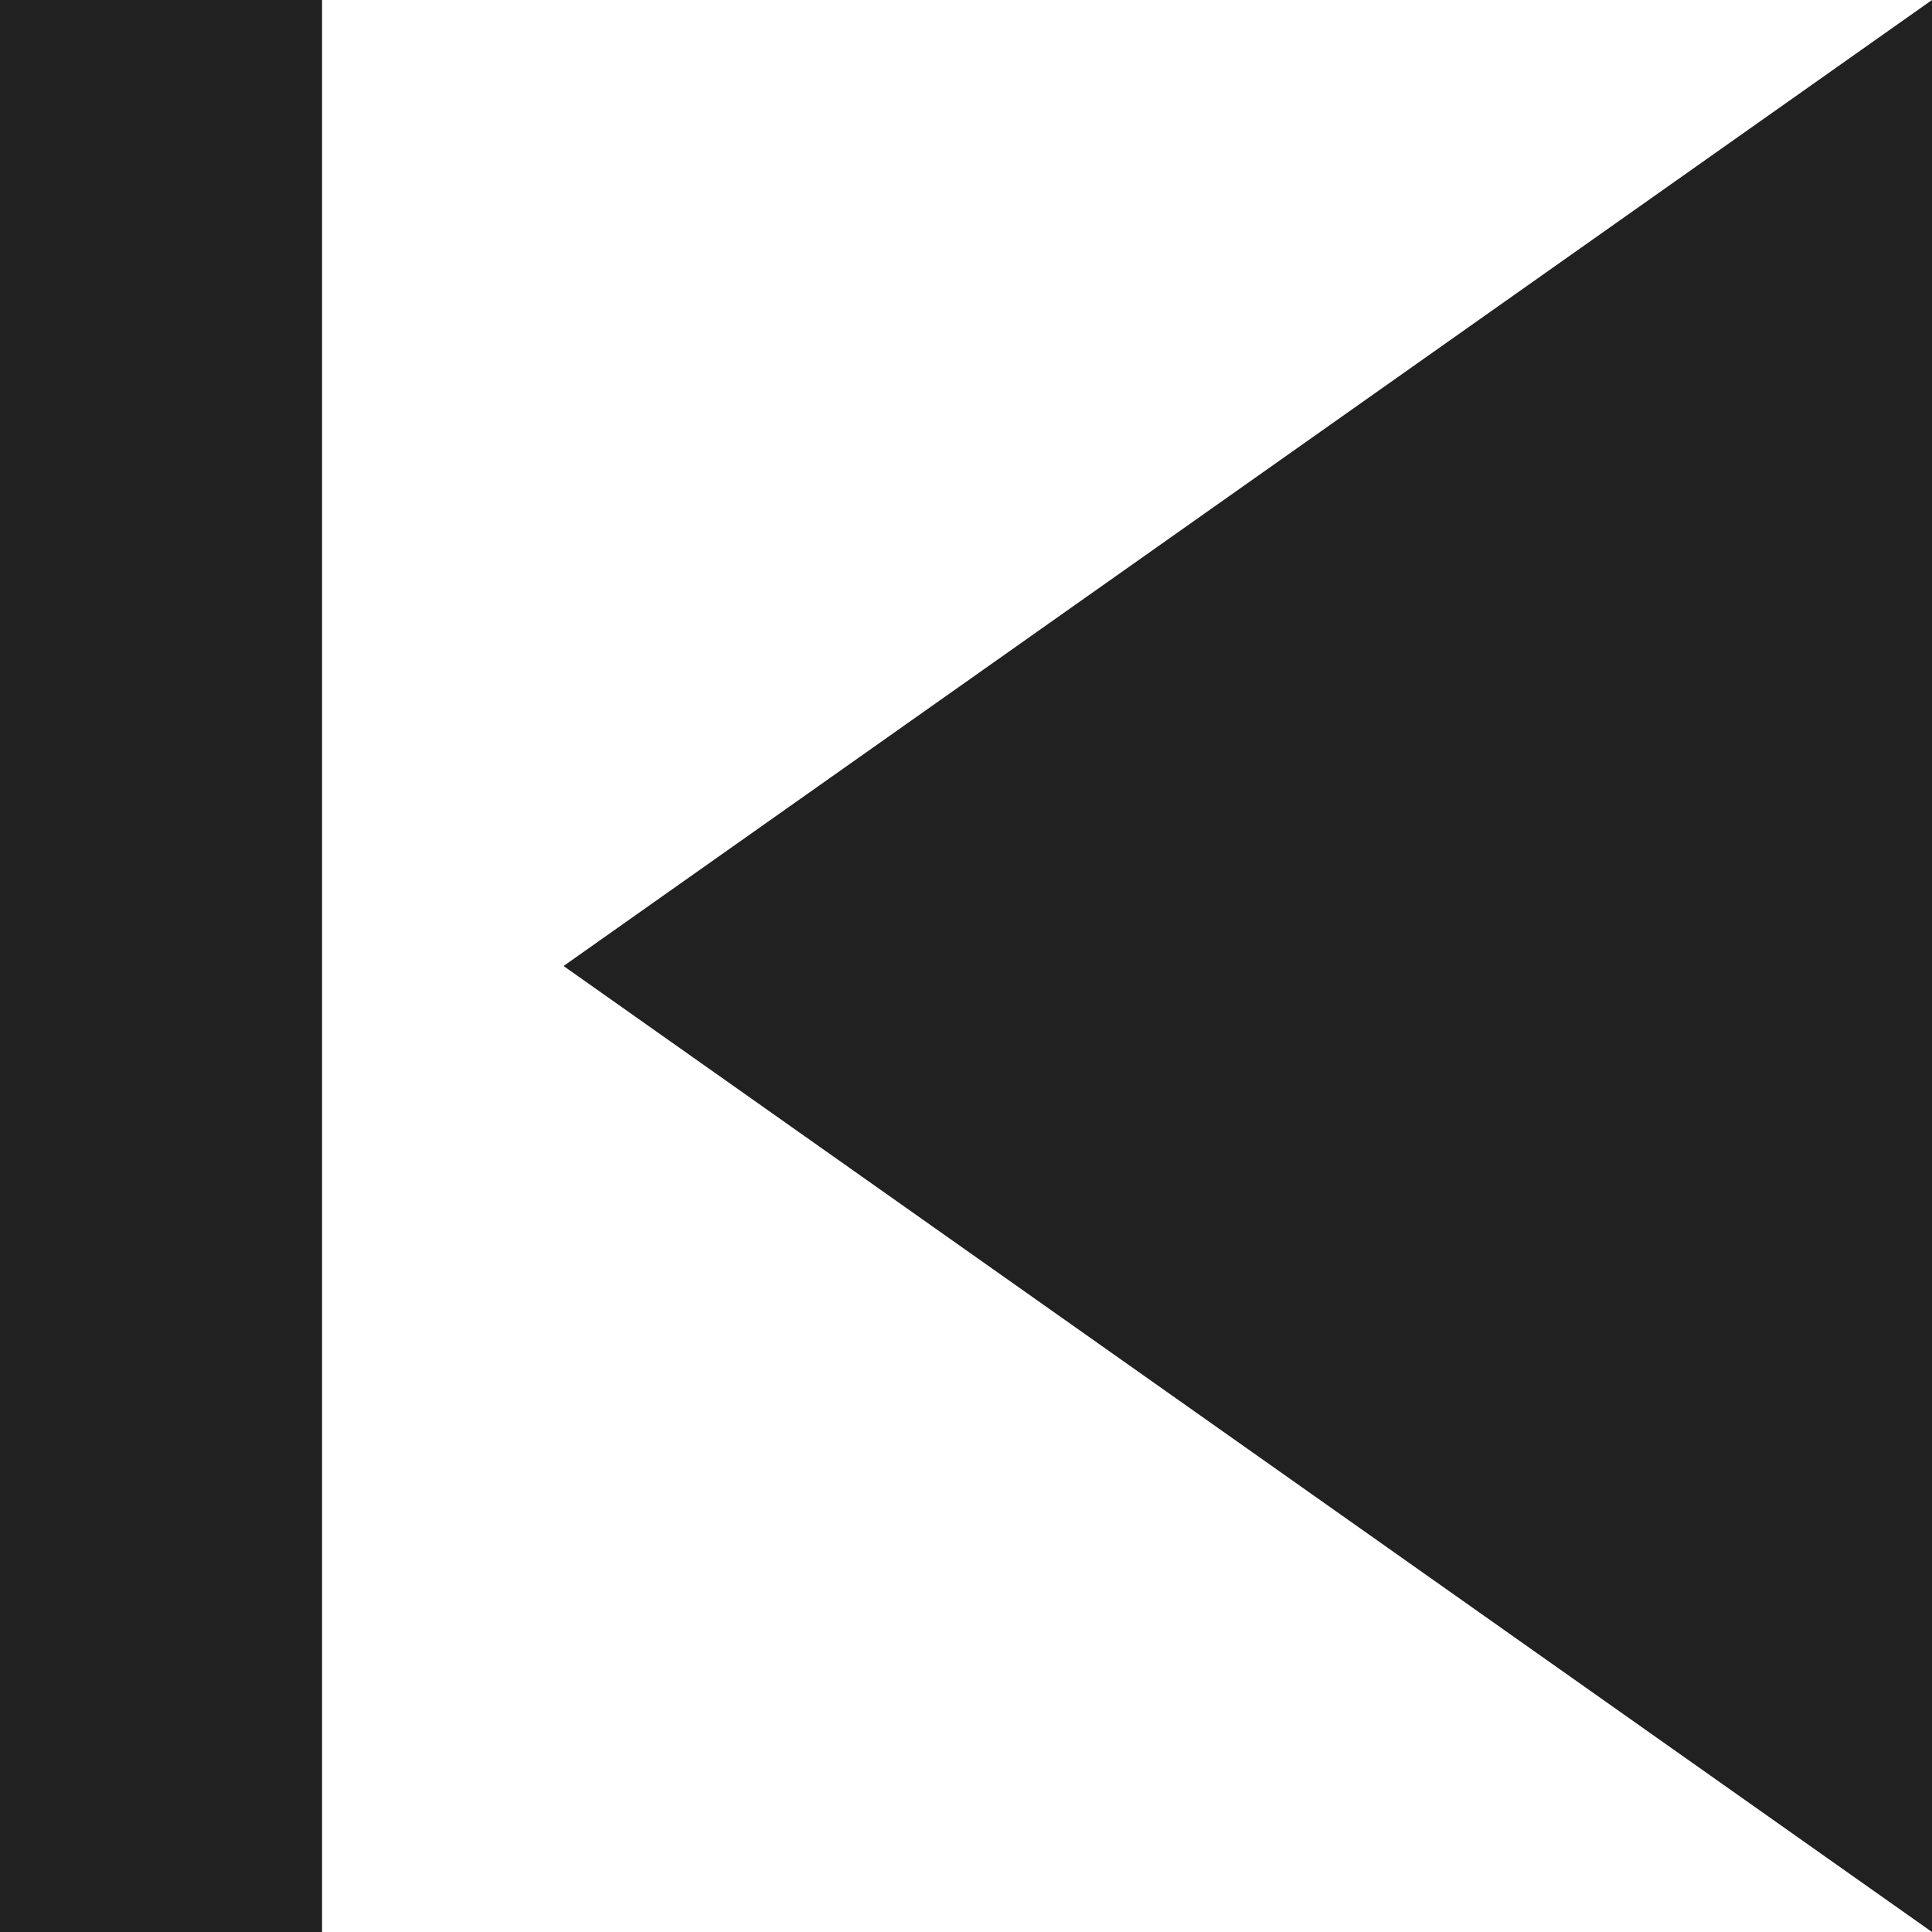 <svg width="inherit" height="inherit" viewBox="0 0 10 10" fill="none" xmlns="http://www.w3.org/2000/svg">
<path d="M0 0H1.667V10H0V0ZM2.917 5L10 10V0L2.917 5Z" fill="currentColor" fill-opacity="0.87"/>
</svg>
